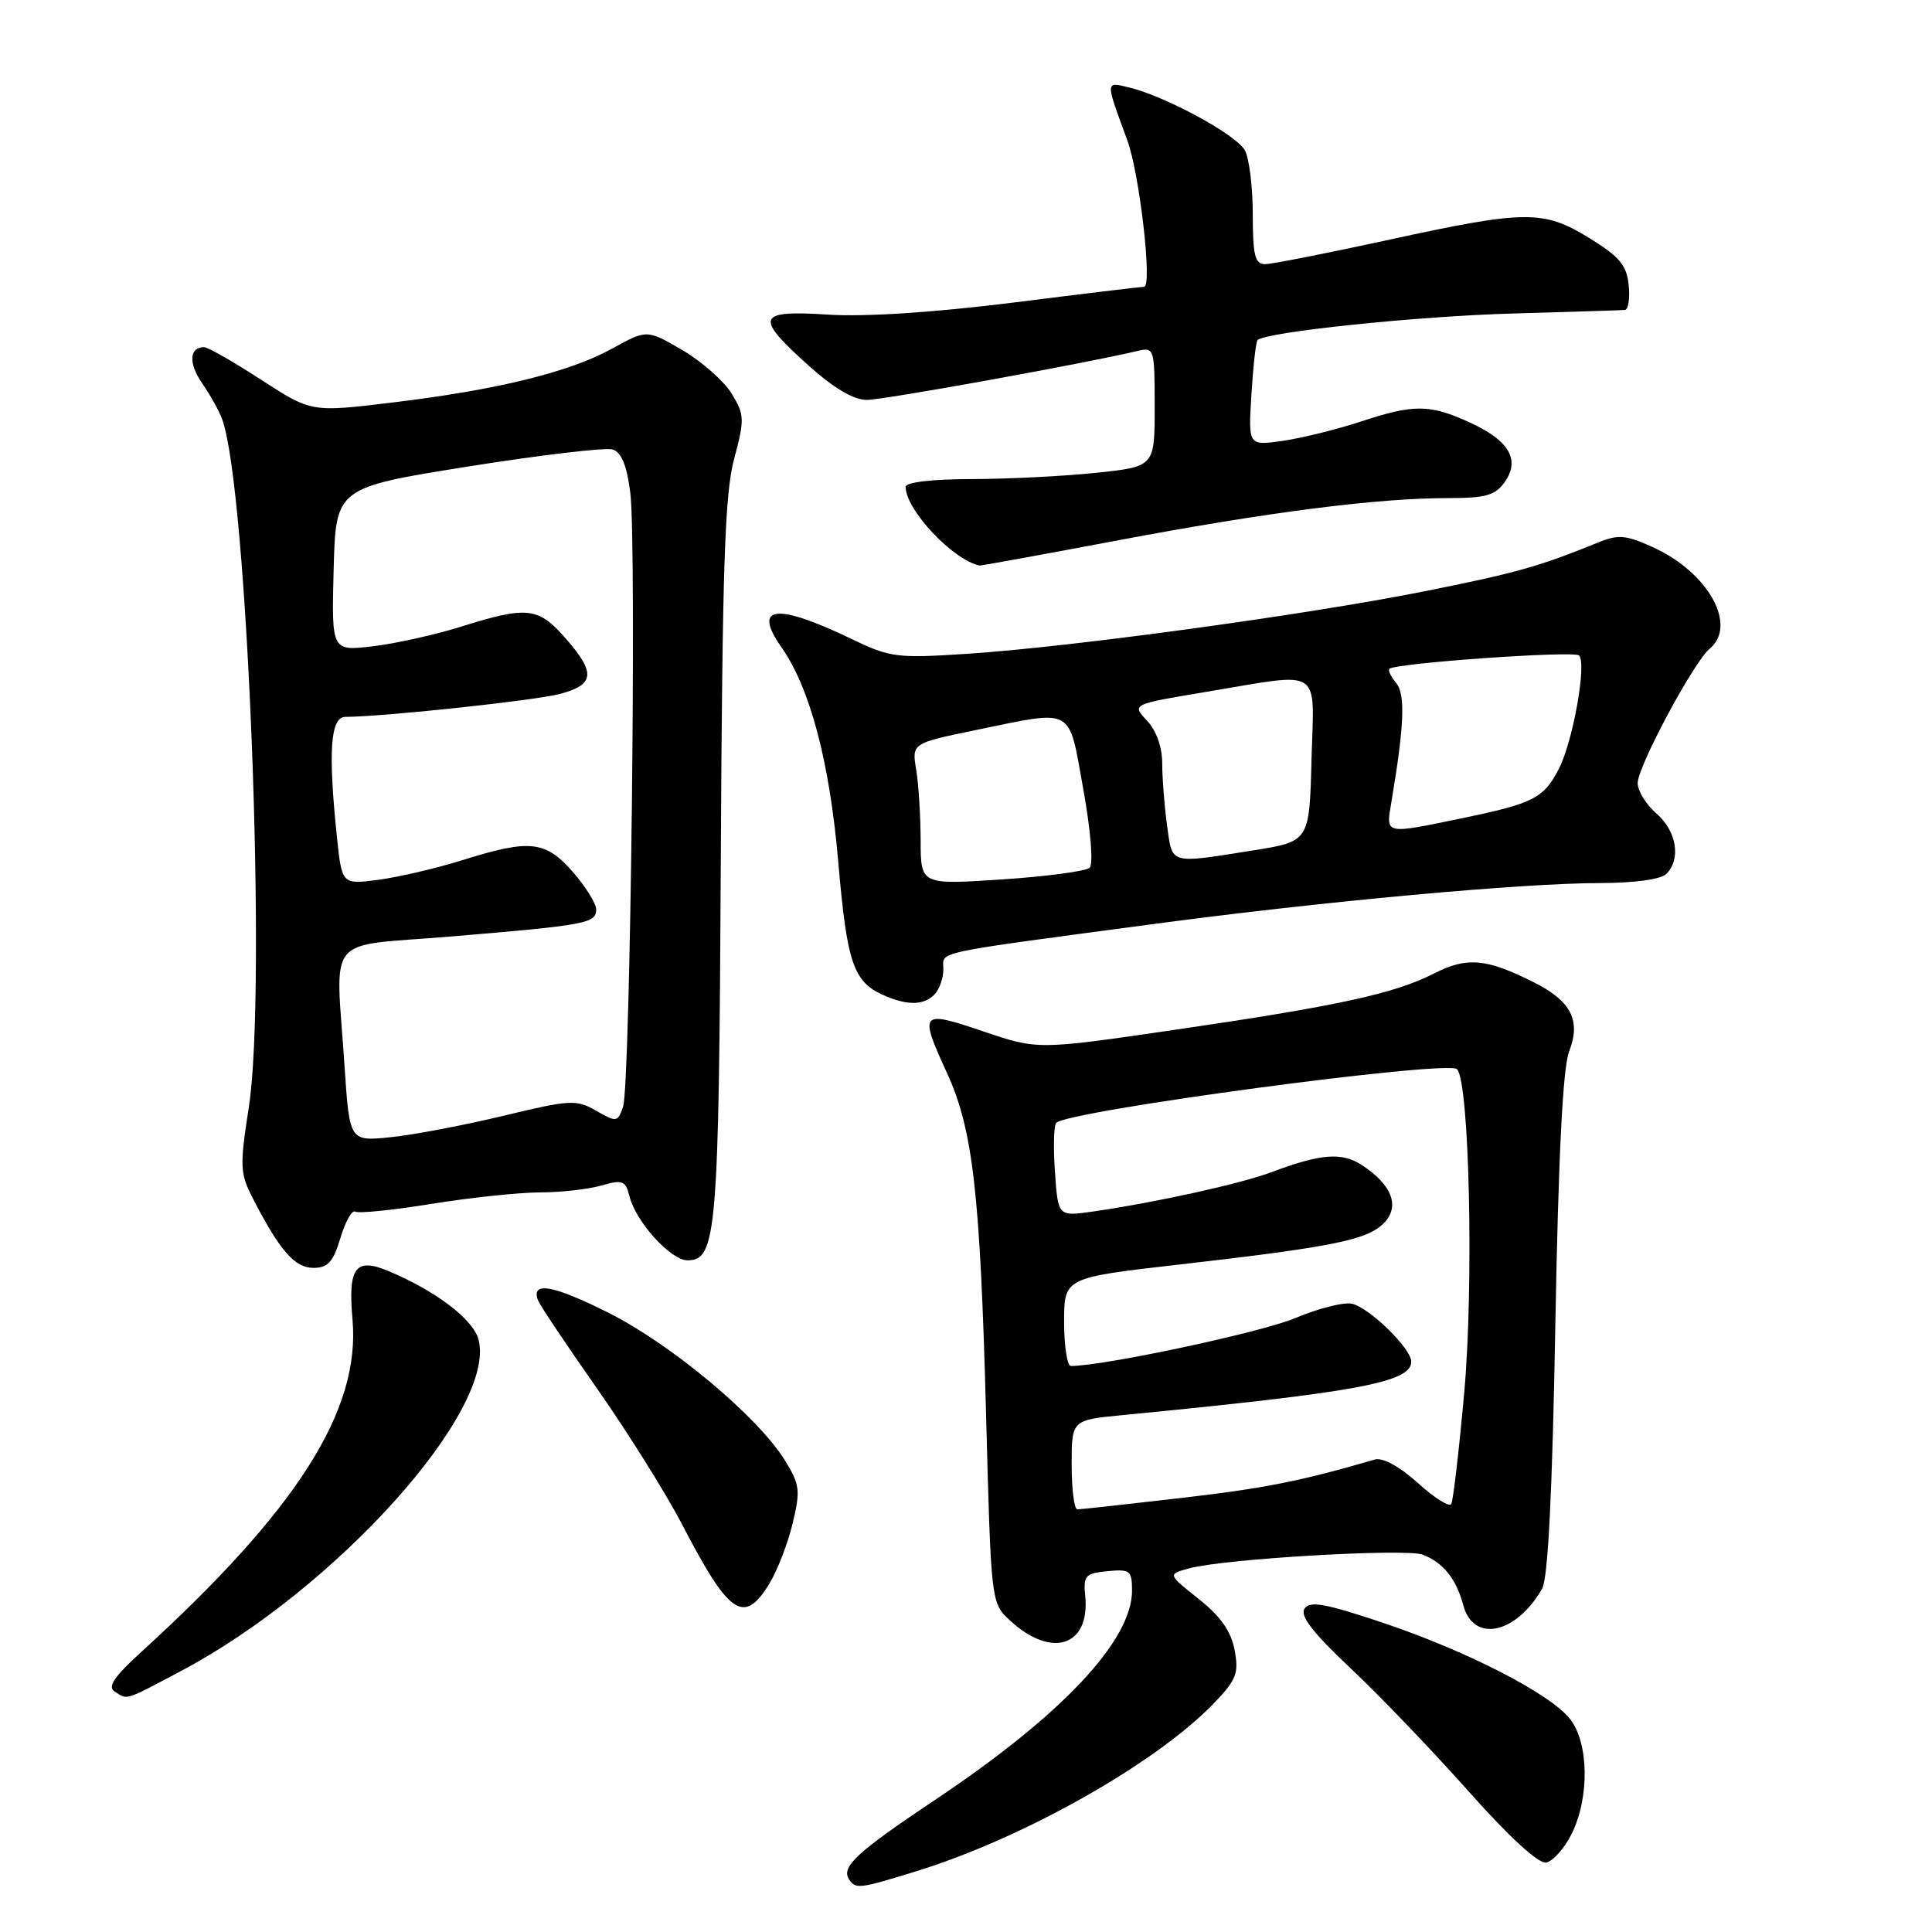 <?xml version="1.0" encoding="UTF-8" standalone="no"?>
<!DOCTYPE svg PUBLIC "-//W3C//DTD SVG 1.1//EN" "http://www.w3.org/Graphics/SVG/1.1/DTD/svg11.dtd" >
<svg xmlns="http://www.w3.org/2000/svg" xmlns:xlink="http://www.w3.org/1999/xlink" version="1.1" viewBox="0 0 256 256">
 <g >
 <path fill="currentColor"
d=" M 121.38 247.96 C 135.65 243.56 153.19 233.65 160.88 225.66 C 163.83 222.58 164.17 221.71 163.59 218.63 C 163.12 216.14 161.73 214.16 158.81 211.85 C 154.70 208.59 154.70 208.59 157.60 207.81 C 162.28 206.54 186.25 205.15 188.51 206.00 C 191.21 207.03 192.96 209.20 193.89 212.69 C 195.22 217.72 200.87 216.55 204.34 210.51 C 205.12 209.16 205.70 197.64 206.09 175.50 C 206.50 153.12 207.08 141.48 207.92 139.32 C 209.51 135.21 208.19 132.64 203.22 130.15 C 196.93 126.99 194.37 126.77 190.02 128.99 C 184.75 131.68 177.16 133.32 155.50 136.48 C 137.50 139.11 137.50 139.11 130.25 136.65 C 121.93 133.83 121.75 134.04 125.51 142.24 C 128.92 149.69 129.89 158.19 130.66 187.45 C 131.32 212.40 131.32 212.40 133.83 214.72 C 139.32 219.81 144.45 218.15 143.80 211.50 C 143.53 208.77 143.80 208.47 146.75 208.19 C 149.74 207.90 150.00 208.10 150.00 210.77 C 150.00 217.38 140.69 227.28 123.92 238.48 C 113.61 245.37 111.47 247.33 112.47 248.96 C 113.34 250.36 113.78 250.31 121.38 247.96 Z  M 208.25 243.00 C 210.63 238.23 210.54 230.95 208.04 227.78 C 205.39 224.41 194.36 218.75 183.05 214.96 C 175.54 212.45 173.55 212.10 172.85 213.17 C 172.23 214.11 173.99 216.38 178.90 221.00 C 182.71 224.57 189.74 231.91 194.54 237.30 C 199.95 243.39 203.86 246.98 204.87 246.80 C 205.77 246.63 207.29 244.92 208.25 243.00 Z  M 23.85 221.49 C 44.41 210.65 65.77 186.91 63.42 177.54 C 62.75 174.85 57.77 171.06 51.47 168.42 C 47.09 166.59 46.09 167.93 46.71 174.85 C 47.77 186.87 39.40 200.05 18.69 218.92 C 15.13 222.16 14.21 223.52 15.19 224.14 C 16.96 225.26 16.39 225.43 23.85 221.49 Z  M 101.95 209.83 C 103.01 208.09 104.40 204.50 105.03 201.86 C 106.08 197.51 105.98 196.70 104.02 193.53 C 100.43 187.72 89.04 178.19 80.65 173.96 C 73.24 170.24 70.29 169.73 71.31 172.35 C 71.56 172.98 75.08 178.24 79.14 184.03 C 83.20 189.83 88.27 197.93 90.40 202.03 C 96.63 214.04 98.59 215.36 101.95 209.83 Z  M 45.11 164.03 C 45.76 161.85 46.65 160.28 47.08 160.55 C 47.51 160.81 52.05 160.35 57.18 159.52 C 62.31 158.69 68.75 158.01 71.51 158.00 C 74.26 158.00 77.93 157.59 79.67 157.09 C 82.50 156.28 82.89 156.43 83.41 158.52 C 84.27 161.93 88.88 167.00 91.11 167.00 C 94.96 167.00 95.26 163.36 95.51 114.00 C 95.71 75.33 96.03 65.45 97.27 60.83 C 98.68 55.56 98.66 54.96 96.95 52.16 C 95.95 50.51 93.01 47.92 90.43 46.40 C 85.72 43.65 85.72 43.65 81.11 46.19 C 75.45 49.32 65.86 51.67 51.88 53.35 C 41.26 54.63 41.26 54.63 34.60 50.32 C 30.94 47.94 27.54 46.00 27.03 46.00 C 25.08 46.00 24.96 48.14 26.77 50.76 C 27.82 52.27 29.01 54.40 29.42 55.50 C 32.80 64.57 35.39 131.15 32.97 146.71 C 31.75 154.57 31.79 155.46 33.53 158.85 C 37.09 165.74 39.06 168.00 41.53 168.00 C 43.45 168.00 44.15 167.22 45.11 164.03 Z  M 123.80 131.80 C 124.46 131.14 125.00 129.63 125.00 128.44 C 125.00 125.99 122.91 126.44 153.00 122.42 C 175.38 119.43 201.78 117.01 212.05 117.01 C 216.58 117.00 220.08 116.52 220.80 115.80 C 222.77 113.83 222.17 110.13 219.50 107.81 C 218.12 106.62 217.00 104.80 217.00 103.77 C 217.00 101.58 224.42 87.72 226.54 85.96 C 230.28 82.86 226.32 75.80 218.98 72.49 C 215.39 70.87 214.42 70.79 211.67 71.92 C 203.95 75.07 200.73 75.97 188.49 78.40 C 172.87 81.50 141.84 85.74 128.17 86.63 C 118.87 87.24 117.95 87.13 112.89 84.69 C 102.86 79.86 99.66 80.22 103.53 85.74 C 107.34 91.17 109.92 100.91 111.07 114.15 C 112.26 127.96 113.09 130.25 117.50 132.05 C 120.41 133.25 122.44 133.16 123.80 131.80 Z  M 148.29 71.57 C 168.03 67.85 182.49 66.00 191.90 66.00 C 196.90 66.00 198.14 65.64 199.40 63.85 C 201.47 60.89 199.94 58.33 194.67 55.94 C 189.42 53.55 187.32 53.54 180.22 55.89 C 177.07 56.92 172.45 58.06 169.95 58.42 C 165.40 59.06 165.40 59.06 165.82 52.28 C 166.05 48.55 166.41 45.31 166.63 45.07 C 167.62 44.00 187.82 41.89 200.50 41.54 C 208.20 41.32 214.87 41.11 215.31 41.07 C 215.76 41.03 215.99 39.55 215.81 37.79 C 215.56 35.16 214.61 34.02 210.65 31.58 C 204.51 27.79 202.20 27.81 183.87 31.81 C 175.82 33.56 168.51 35.00 167.62 35.00 C 166.29 35.00 166.00 33.82 166.00 28.43 C 166.00 24.82 165.53 21.00 164.96 19.93 C 163.86 17.87 154.45 12.76 149.62 11.59 C 146.43 10.82 146.44 10.62 149.38 18.61 C 151.00 23.01 152.72 38.00 151.60 38.00 C 151.23 38.00 143.40 38.94 134.21 40.10 C 123.72 41.41 114.61 42.00 109.75 41.69 C 100.26 41.08 99.92 41.95 107.11 48.41 C 110.47 51.43 113.12 53.00 114.86 52.99 C 117.09 52.99 143.65 48.18 150.75 46.50 C 152.94 45.98 153.00 46.18 153.00 53.90 C 153.00 61.83 153.00 61.83 145.25 62.65 C 140.99 63.10 133.56 63.47 128.75 63.48 C 123.47 63.49 120.00 63.90 120.00 64.51 C 120.00 67.54 126.23 74.17 129.79 74.94 C 129.96 74.97 138.28 73.46 148.29 71.57 Z  M 142.00 194.08 C 142.00 188.16 142.00 188.16 148.75 187.51 C 179.92 184.48 187.00 183.17 187.00 180.42 C 187.00 178.71 181.57 173.38 179.20 172.76 C 178.15 172.49 174.75 173.34 171.64 174.65 C 167.17 176.54 146.26 181.00 141.90 181.00 C 141.41 181.00 141.00 178.37 141.00 175.15 C 141.00 169.30 141.00 169.30 156.25 167.56 C 176.56 165.23 181.14 164.31 183.34 162.10 C 185.55 159.89 184.48 157.01 180.47 154.39 C 177.81 152.64 175.03 152.86 168.50 155.31 C 164.41 156.85 153.17 159.33 144.85 160.53 C 140.20 161.20 140.20 161.20 139.79 155.35 C 139.56 152.13 139.63 149.18 139.94 148.80 C 141.21 147.21 191.82 140.42 193.06 141.67 C 194.70 143.31 195.30 170.21 194.02 184.50 C 193.33 192.20 192.55 198.86 192.30 199.29 C 192.04 199.73 190.04 198.47 187.86 196.49 C 185.45 194.32 183.22 193.10 182.19 193.39 C 172.30 196.27 167.68 197.19 156.51 198.49 C 149.36 199.32 143.17 200.00 142.76 200.00 C 142.34 200.00 142.00 197.34 142.00 194.08 Z  M 45.66 141.37 C 44.48 123.43 42.78 125.51 59.75 124.09 C 77.70 122.59 79.00 122.34 79.00 120.52 C 79.00 119.72 77.60 117.48 75.90 115.53 C 72.26 111.39 70.23 111.17 61.29 113.97 C 57.87 115.04 52.88 116.21 50.19 116.57 C 45.31 117.22 45.31 117.22 44.65 110.96 C 43.46 99.58 43.78 95.00 45.75 94.99 C 50.88 94.97 70.99 92.81 74.24 91.94 C 78.82 90.70 78.96 89.16 74.90 84.53 C 71.31 80.45 69.86 80.29 61.15 83.02 C 57.66 84.11 52.36 85.29 49.37 85.64 C 43.93 86.28 43.93 86.28 44.21 75.45 C 44.50 64.62 44.50 64.62 62.00 61.82 C 71.62 60.29 80.26 59.27 81.18 59.56 C 82.35 59.93 83.07 61.69 83.52 65.32 C 84.37 72.12 83.52 143.85 82.56 146.65 C 81.85 148.71 81.70 148.73 79.00 147.18 C 76.35 145.67 75.58 145.71 66.74 147.84 C 61.55 149.09 54.83 150.37 51.81 150.68 C 46.32 151.25 46.32 151.25 45.66 141.37 Z  M 121.99 111.37 C 121.98 108.14 121.72 103.92 121.40 101.99 C 120.82 98.49 120.82 98.49 129.29 96.74 C 142.48 94.03 141.55 93.52 143.54 104.57 C 144.53 110.06 144.89 114.50 144.38 114.98 C 143.90 115.44 138.66 116.14 132.75 116.53 C 122.00 117.24 122.00 117.24 121.99 111.37 Z  M 154.64 109.36 C 154.29 106.81 154.00 103.13 154.00 101.17 C 154.00 98.99 153.22 96.80 151.97 95.47 C 149.95 93.32 149.95 93.32 159.93 91.66 C 175.46 89.08 174.12 88.19 173.78 100.75 C 173.50 111.50 173.50 111.50 166.00 112.69 C 154.83 114.46 155.36 114.61 154.64 109.36 Z  M 184.37 106.25 C 186.08 96.08 186.24 91.99 184.99 90.49 C 184.29 89.64 183.89 88.80 184.11 88.62 C 185.01 87.85 208.56 86.20 209.23 86.85 C 210.28 87.87 208.42 98.28 206.55 101.89 C 204.55 105.77 203.17 106.47 193.77 108.41 C 183.34 110.57 183.63 110.63 184.37 106.25 Z "/>
</g>
</svg>